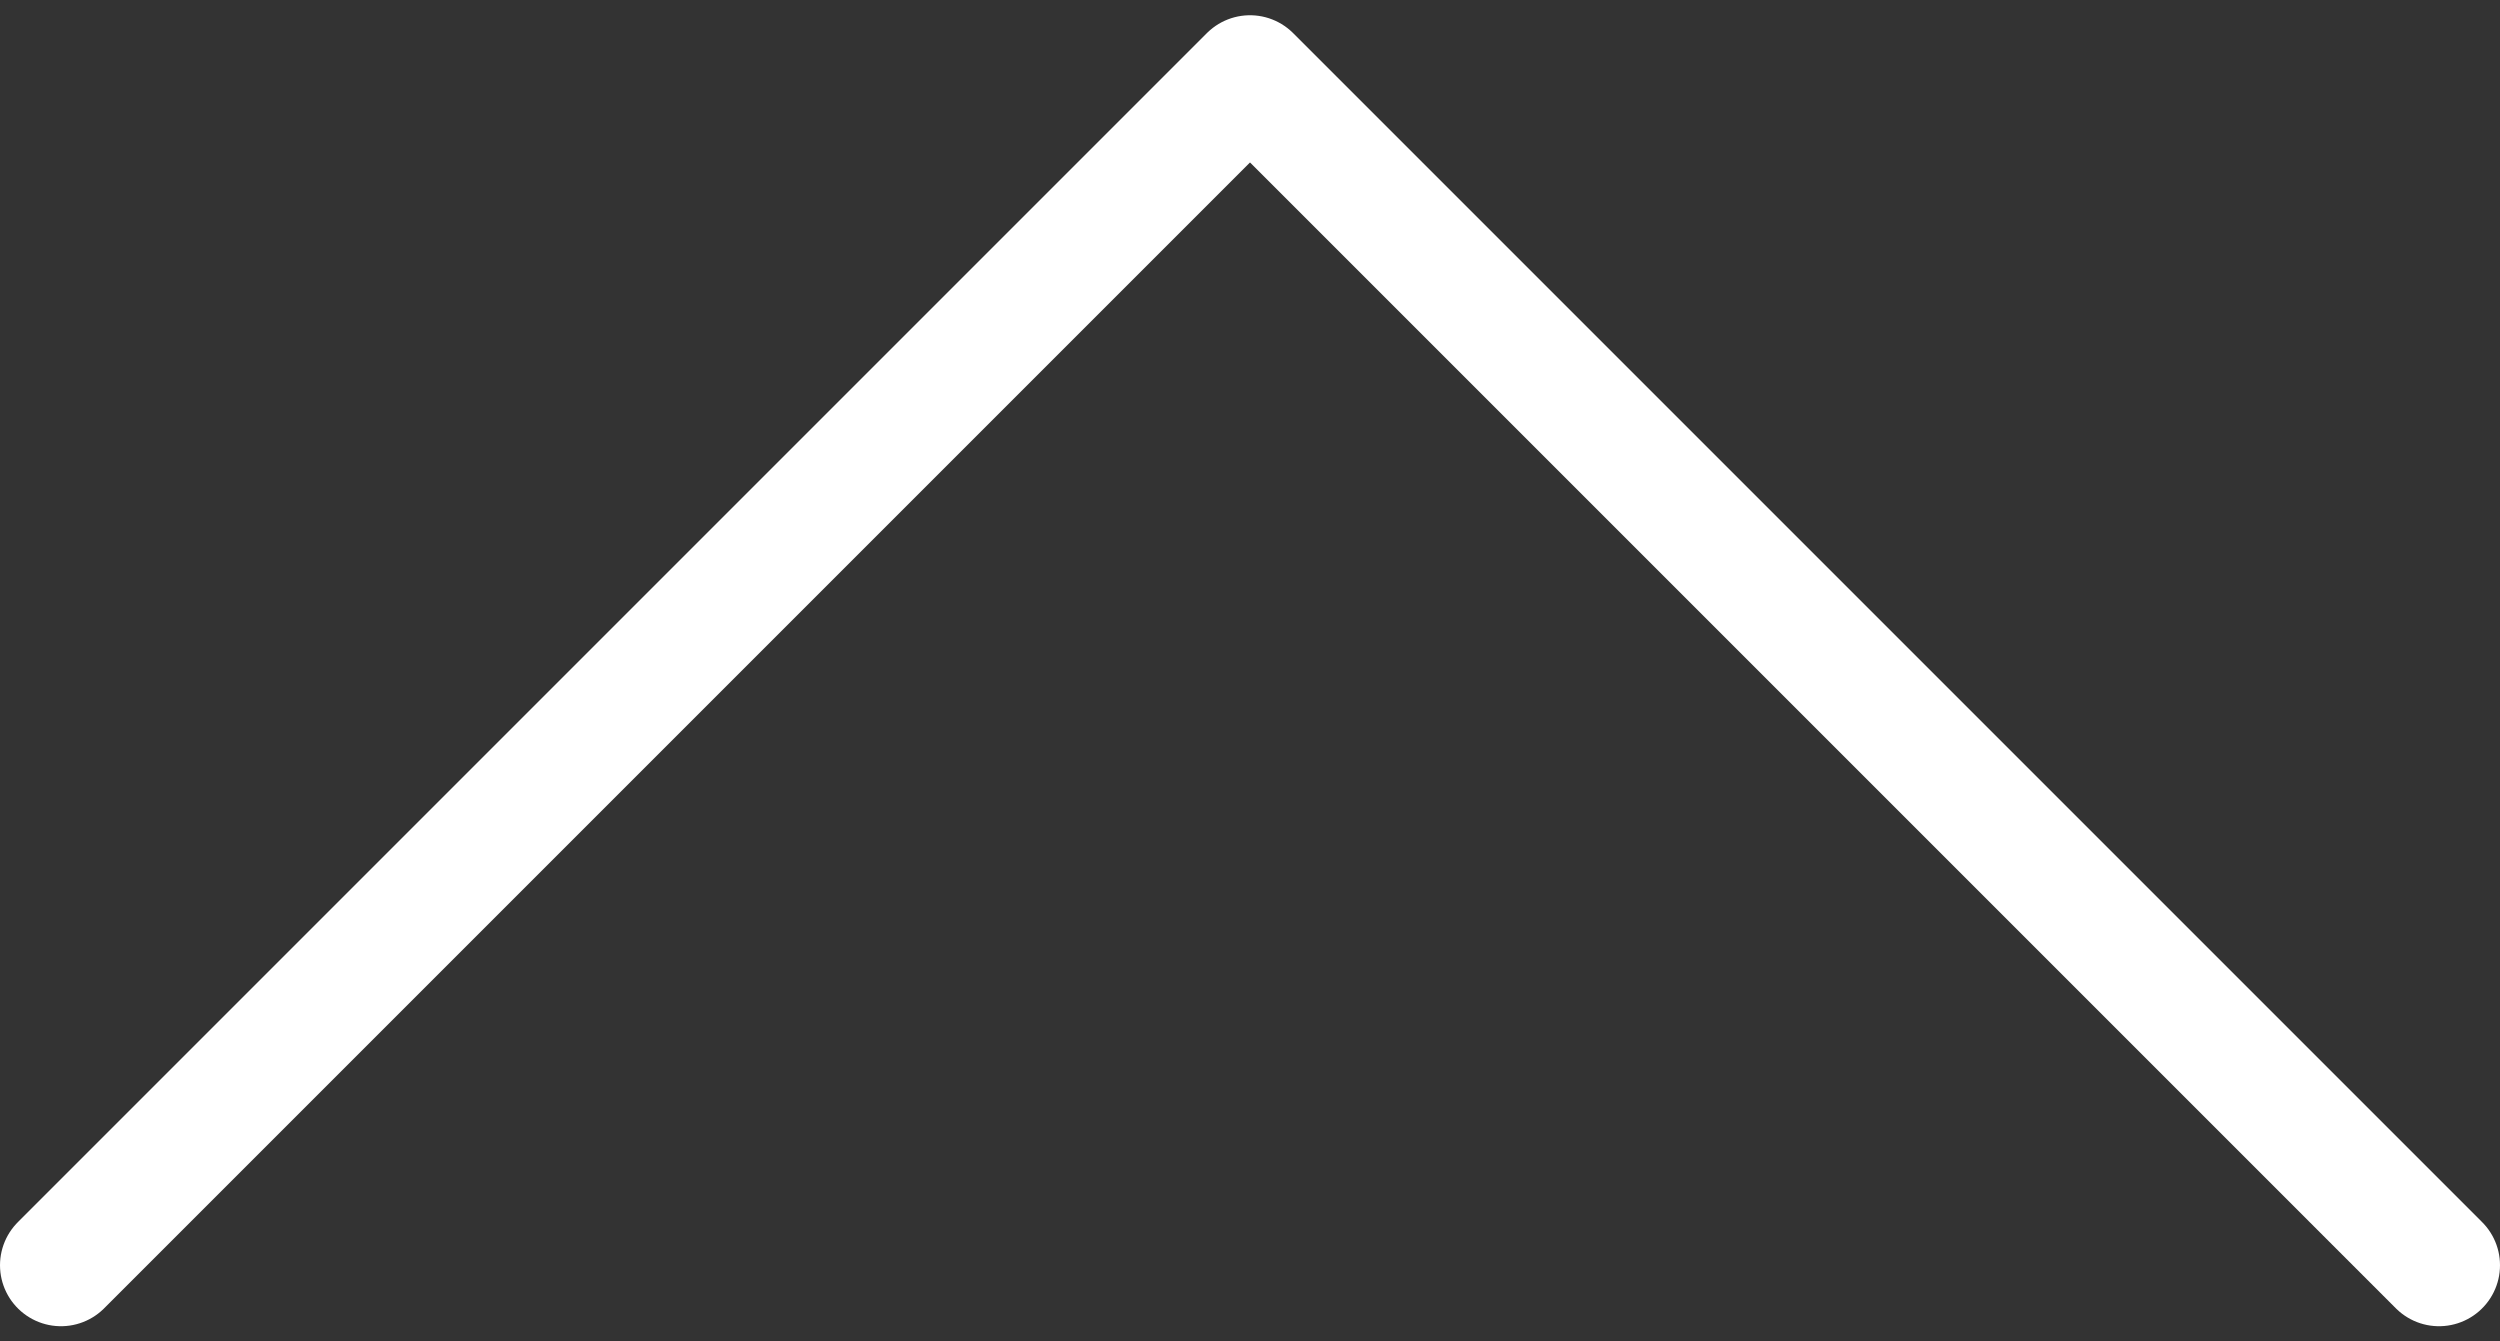 <svg width="41" height="22" viewBox="0 0 41 22" fill="none" xmlns="http://www.w3.org/2000/svg">
<rect x="0" y="0" width="41" height="22" fill="#333333" stroke="none"/>
<path d="M40 20.75L20.5 1.25L1 20.75" stroke="white" stroke-width="2" stroke-linecap="round" stroke-linejoin="round"/>
</svg>
